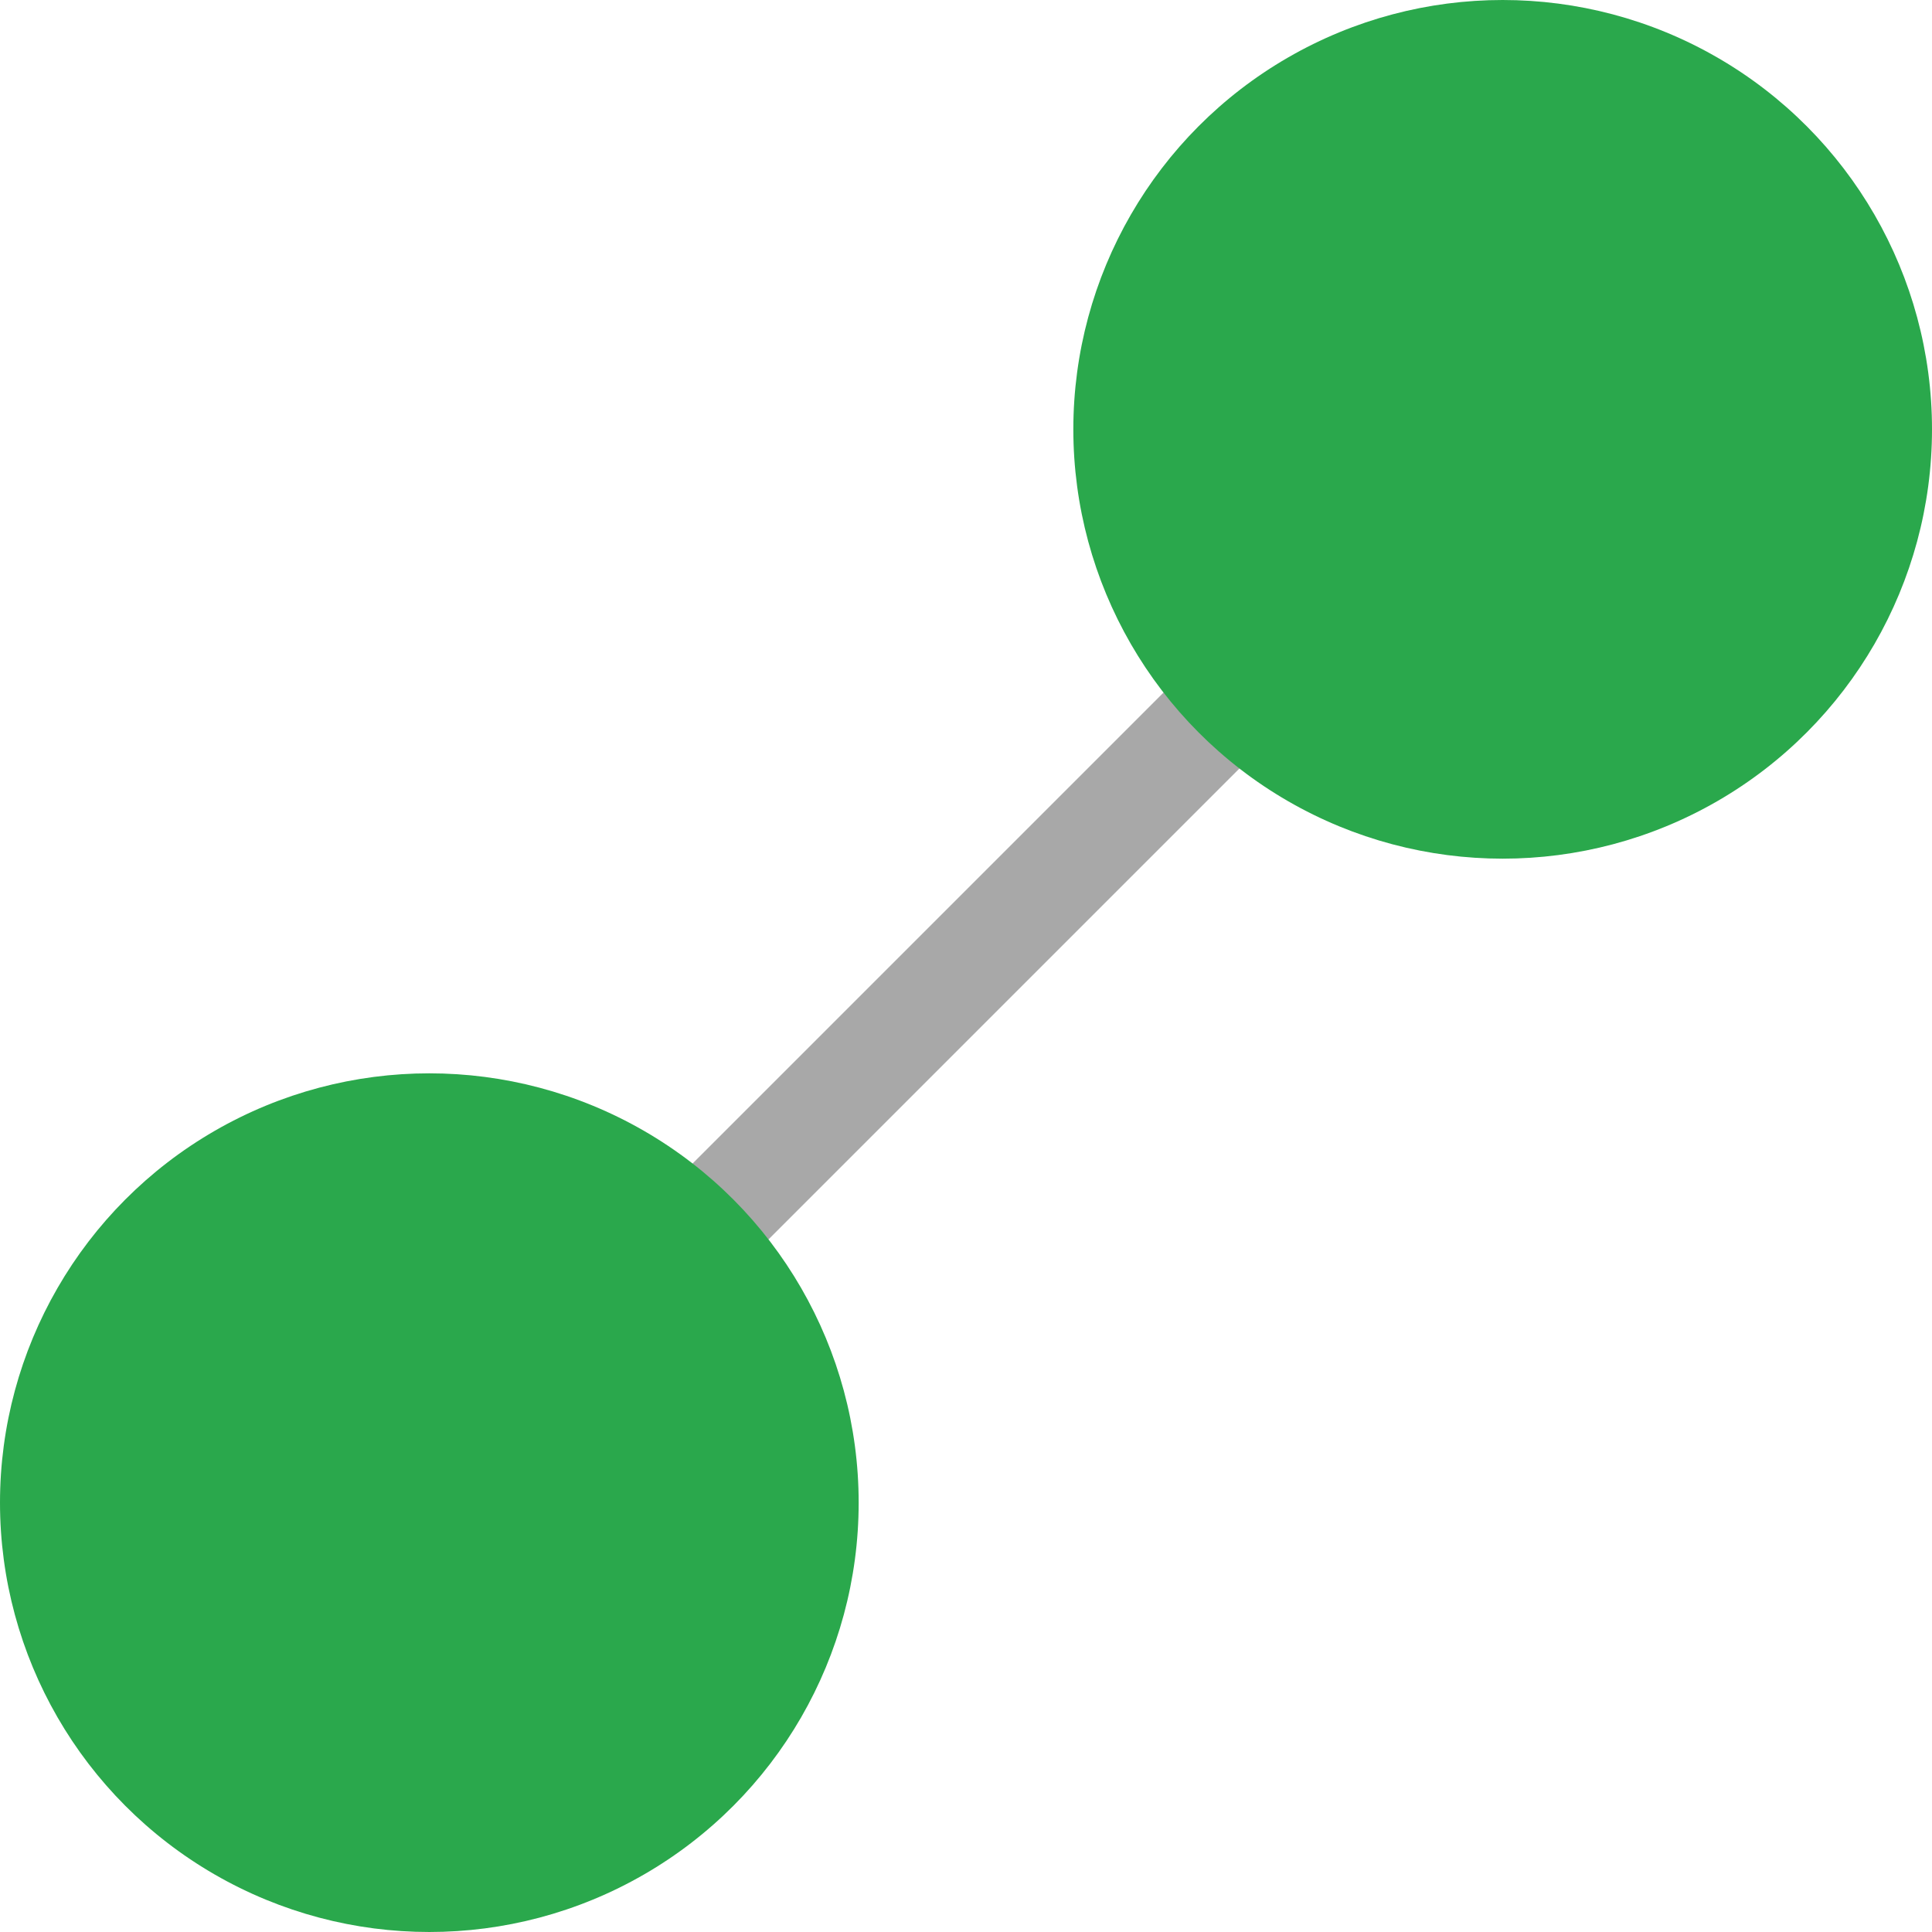 <!--
  - MIT License
  -
  - Copyright (c) 2023 MaxBuster380
  -
  - This is the "icon.svg" file from the TouchGraphs project.
  -
  - Permission is hereby granted, free of charge, to any person obtaining a copy
  - of this software and associated documentation files (the "Software"), to deal
  - in the Software without restriction, including without limitation the rights
  - to use, copy, modify, merge, publish, distribute, sublicense, and/or sell
  - copies of the Software, and to permit persons to whom the Software is
  - furnished to do so, subject to the following conditions:
  -
  - The above copyright notice and this permission notice shall be included in all
  - copies or substantial portions of the Software.
  -
  - THE SOFTWARE IS PROVIDED "AS IS", WITHOUT WARRANTY OF ANY KIND, EXPRESS OR
  - IMPLIED, INCLUDING BUT NOT LIMITED TO THE WARRANTIES OF MERCHANTABILITY,
  - FITNESS FOR A PARTICULAR PURPOSE AND NONINFRINGEMENT. IN NO EVENT SHALL THE
  - AUTHORS OR COPYRIGHT HOLDERS BE LIABLE FOR ANY CLAIM, DAMAGES OR OTHER
  - LIABILITY, WHETHER IN AN ACTION OF CONTRACT, TORT OR OTHERWISE, ARISING FROM,
  - OUT OF OR IN CONNECTION WITH THE SOFTWARE OR THE USE OR OTHER DEALINGS IN THE
  - SOFTWARE.
  -->

<svg version="1.1"
     width="180" height="180"
     xmlns="http://www.w3.org/2000/svg">

    <line x1="40" y1="140" x2="140" y2="40" stroke="#a8a8a8" stroke-width="10"/>

    <circle cx="40" cy="140" r="40" fill="#2aa84c"/>

    <circle cx="140" cy="40" r="40" fill="#2aa84c"/>

</svg>
